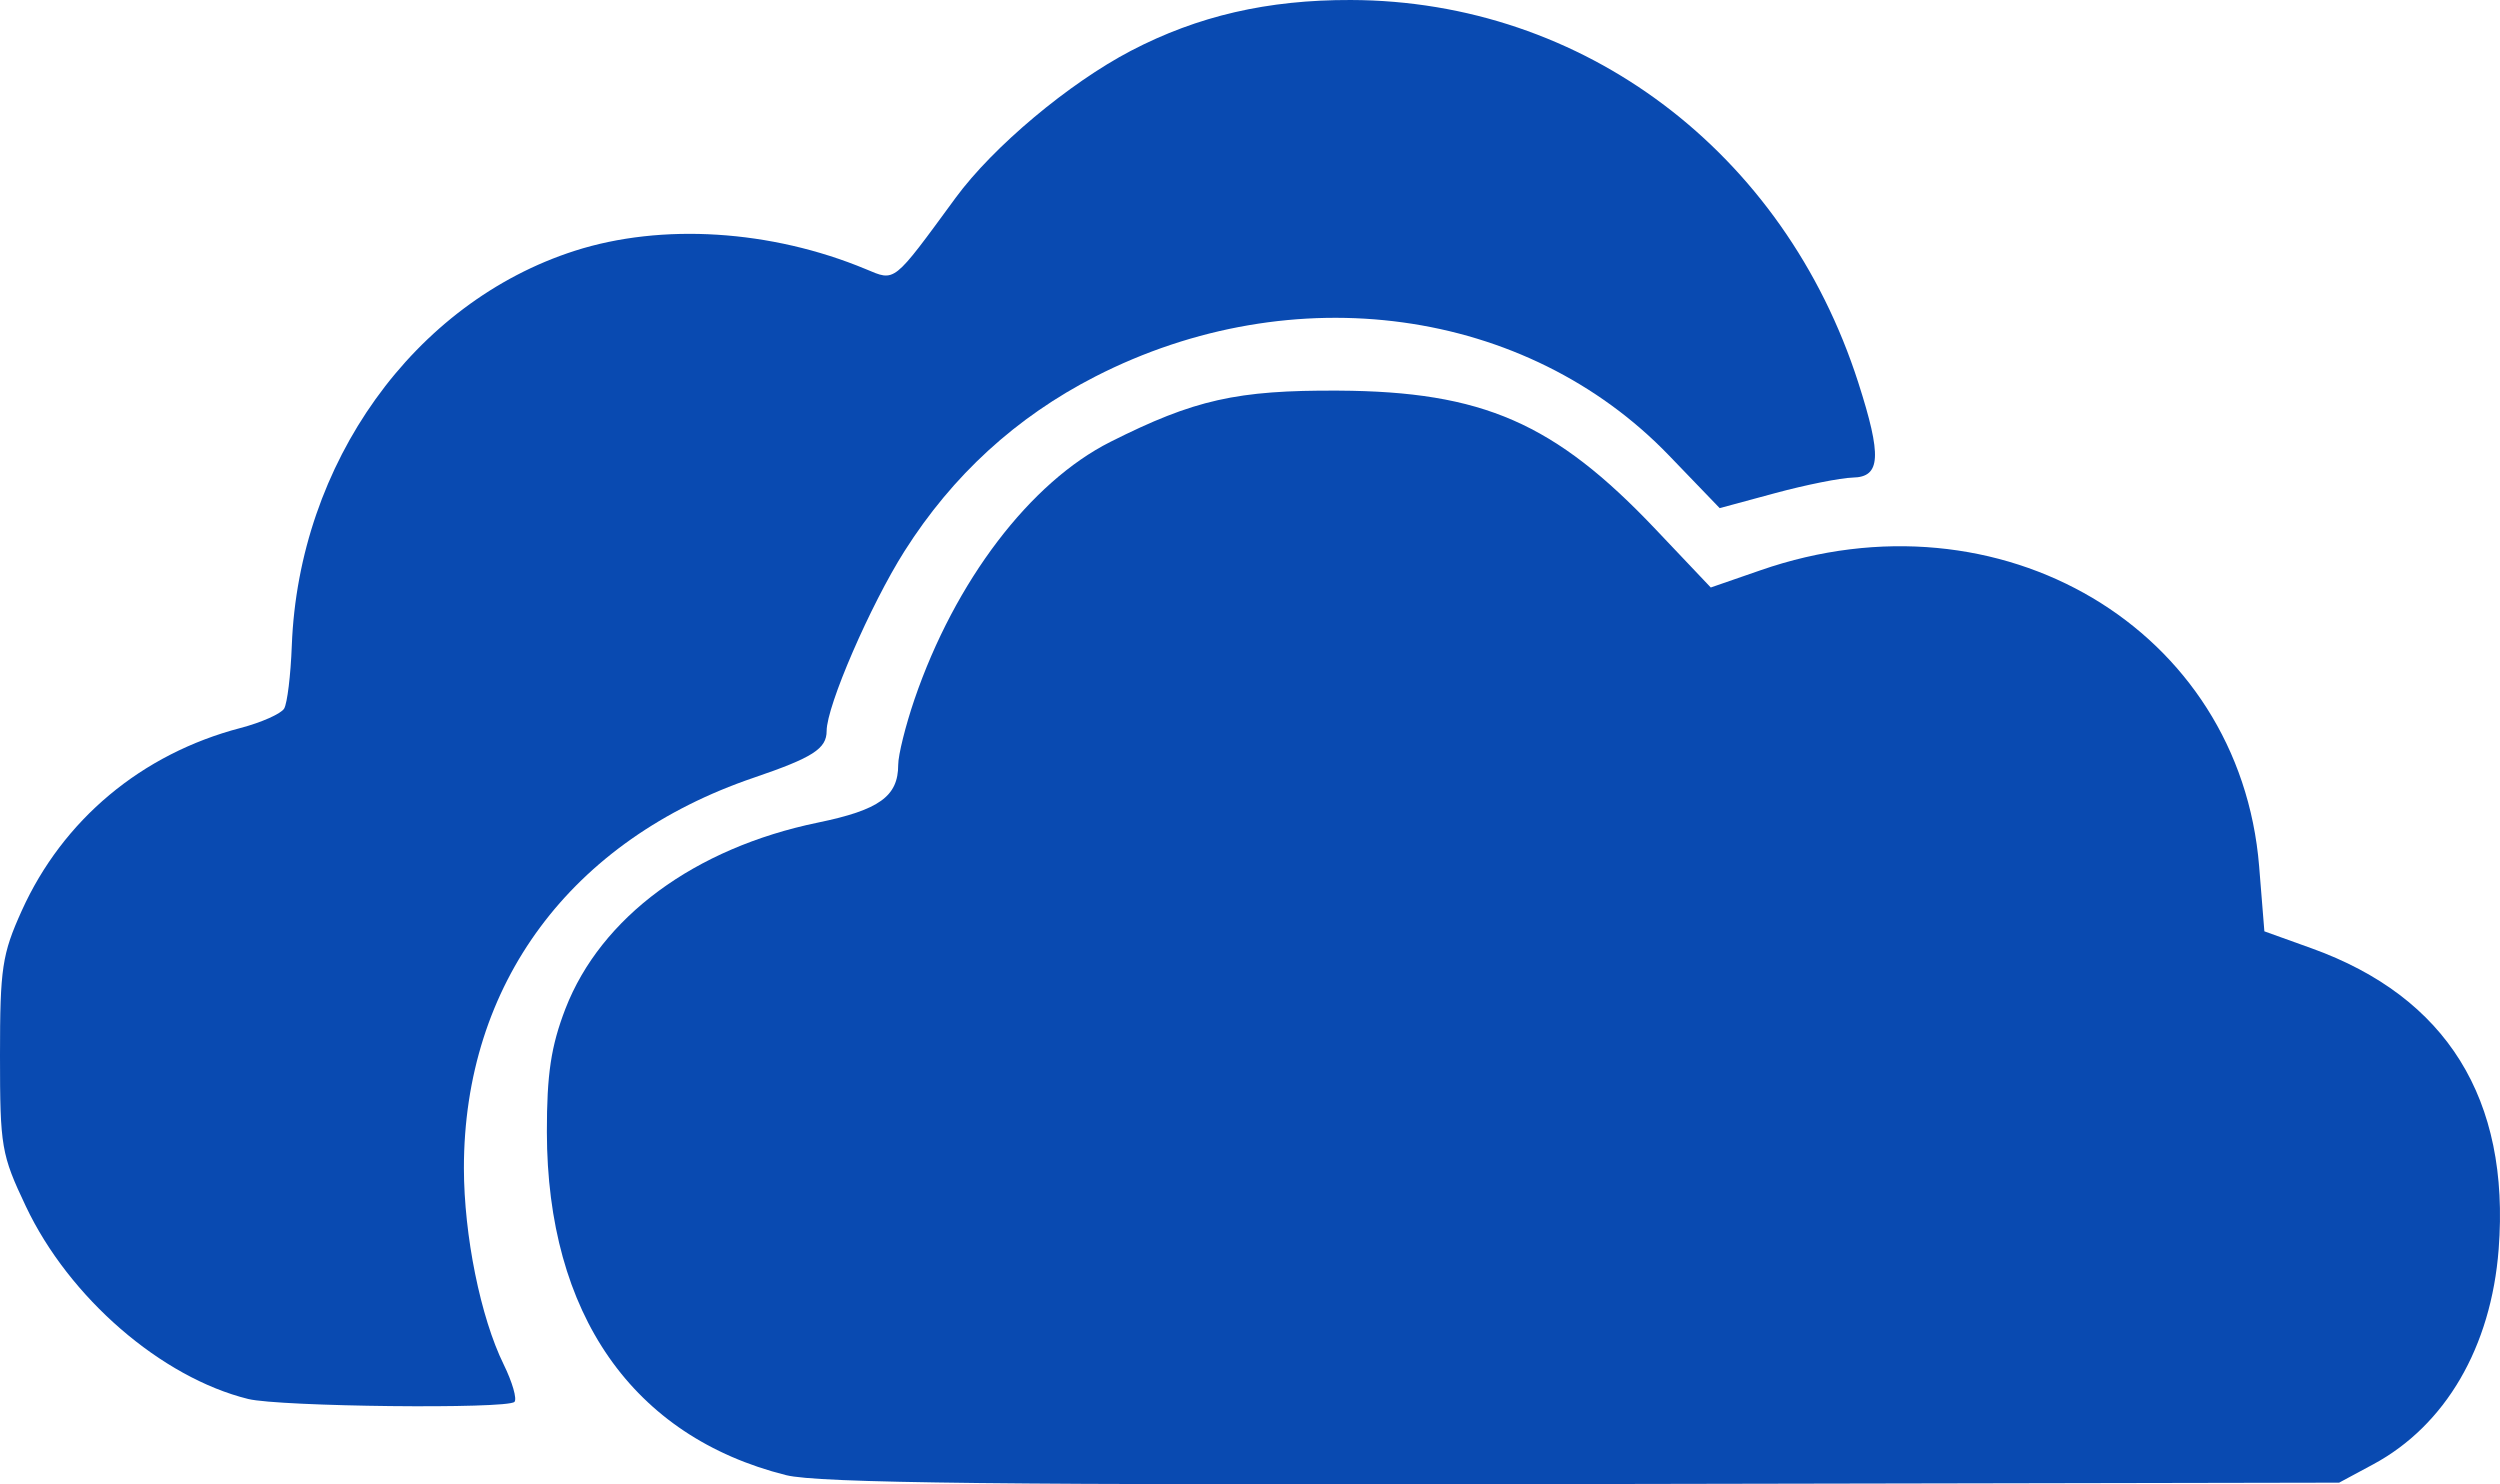 <?xml version="1.0" encoding="UTF-8"?>
<svg width="32px" height="19px" viewBox="0 0 32 19" version="1.1" xmlns="http://www.w3.org/2000/svg" xmlns:xlink="http://www.w3.org/1999/xlink">
    <!-- Generator: Sketch 51.3 (57544) - http://www.bohemiancoding.com/sketch -->
    <title>oneDrive_logo</title>
    <desc>Created with Sketch.</desc>
    <defs></defs>
    <g id="oneDrive_logo" stroke="none" stroke-width="1" fill="none" fill-rule="evenodd">
        <g id="oneDrive-logo-2.0" transform="translate(-620, -267)" fill="#094AB1" fill-rule="nonzero">
            <g id="Dialog" transform="translate(440, 125)">
                <g id="content" transform="translate(160, 30)">
                    <g id="item" transform="translate(20, 111)">
                        <g id="logo" transform="translate(0, 1)">
                            <path d="M10.062,18.882 C8.098,18.389 7.003,16.82 7,14.492 C6.999,13.748 7.053,13.392 7.237,12.913 C7.691,11.74 8.891,10.855 10.47,10.529 C11.255,10.367 11.497,10.193 11.497,9.79 C11.497,9.664 11.591,9.287 11.705,8.953 C12.224,7.437 13.186,6.173 14.213,5.656 C15.288,5.115 15.831,4.993 17.131,5 C18.979,5.01 19.9,5.413 21.189,6.772 L21.898,7.52 L22.533,7.3 C25.606,6.231 28.67,8.05 28.917,11.089 L28.984,11.921 L29.59,12.139 C31.318,12.761 32.13,14.067 31.983,15.988 C31.887,17.243 31.302,18.246 30.376,18.744 L29.941,18.978 L20.267,18.996 C12.834,19.011 10.471,18.984 10.062,18.882 Z" id="path4256"></path>
                            <path d="M3.177,17.907 C2.064,17.632 0.884,16.61 0.331,15.441 C0.017,14.778 0,14.681 0,13.508 C0,12.393 0.027,12.214 0.277,11.66 C0.803,10.493 1.813,9.649 3.079,9.318 C3.346,9.248 3.597,9.136 3.637,9.07 C3.677,9.003 3.721,8.641 3.735,8.265 C3.823,5.929 5.298,3.871 7.358,3.21 C8.471,2.853 9.869,2.941 11.08,3.444 C11.464,3.604 11.421,3.638 12.232,2.532 C12.712,1.878 13.682,1.065 14.476,0.65 C15.333,0.203 16.225,-0.003 17.29,2.6463762e-05 C20.269,0.008 22.837,1.943 23.786,4.897 C24.089,5.841 24.074,6.106 23.716,6.113 C23.56,6.117 23.113,6.206 22.722,6.312 L22.012,6.504 L21.364,5.831 C19.537,3.933 16.554,3.522 14.019,4.82 C13.006,5.339 12.193,6.084 11.578,7.054 C11.14,7.745 10.581,9.036 10.581,9.356 C10.581,9.584 10.404,9.697 9.647,9.955 C7.305,10.753 5.937,12.596 5.938,14.954 C5.939,15.813 6.151,16.863 6.447,17.465 C6.558,17.691 6.62,17.907 6.585,17.944 C6.494,18.038 3.58,18.006 3.177,17.907 Z" id="path4248"></path>
                        </g>
                    </g>
                </g>
            </g>
        </g>
    </g>
</svg>